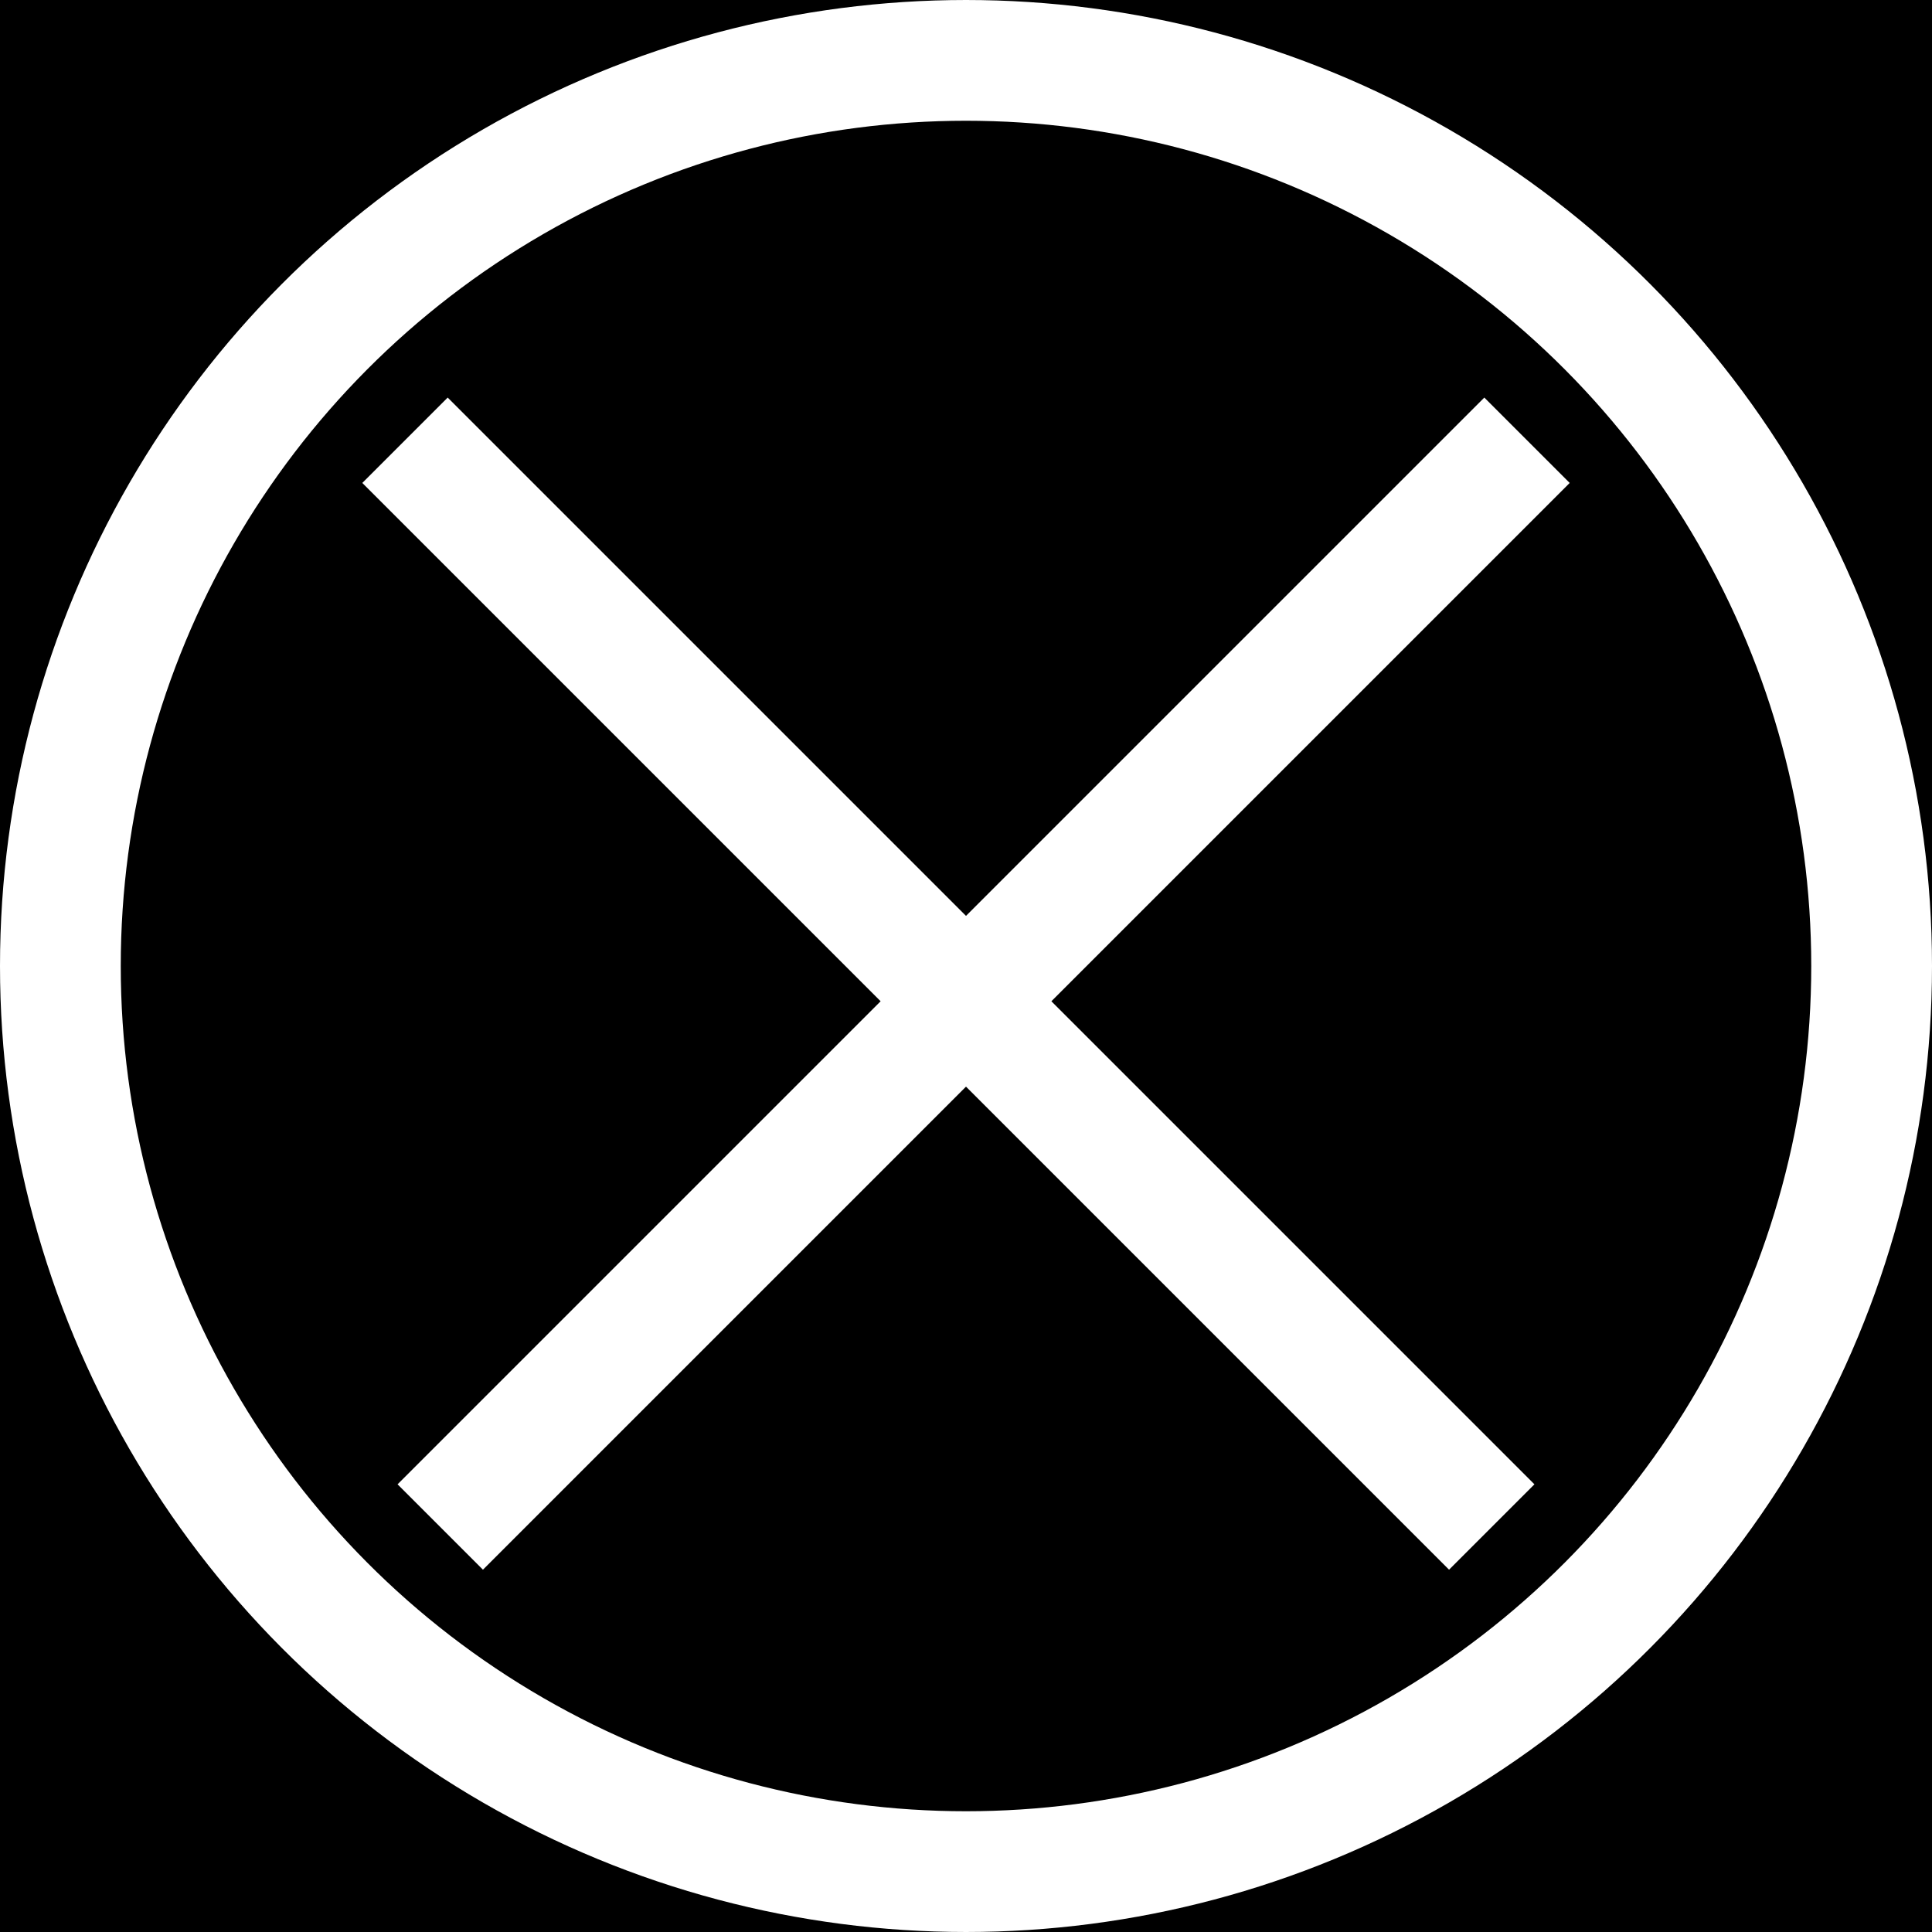 <svg width="16" height="16" viewBox="0 0 16 16" fill="none" xmlns="http://www.w3.org/2000/svg">
<rect width="16" height="16" fill="#1E1E1E"/>
<rect width="410" height="608" transform="translate(-14 -11)" fill="black"/>
<line x1="3.354" y1="3.646" x2="12.354" y2="12.646" stroke="white"/>
<line x1="3.646" y1="12.646" x2="12.646" y2="3.646" stroke="white"/>
<circle cx="8" cy="8" r="7.5" stroke="white"/>
</svg>
